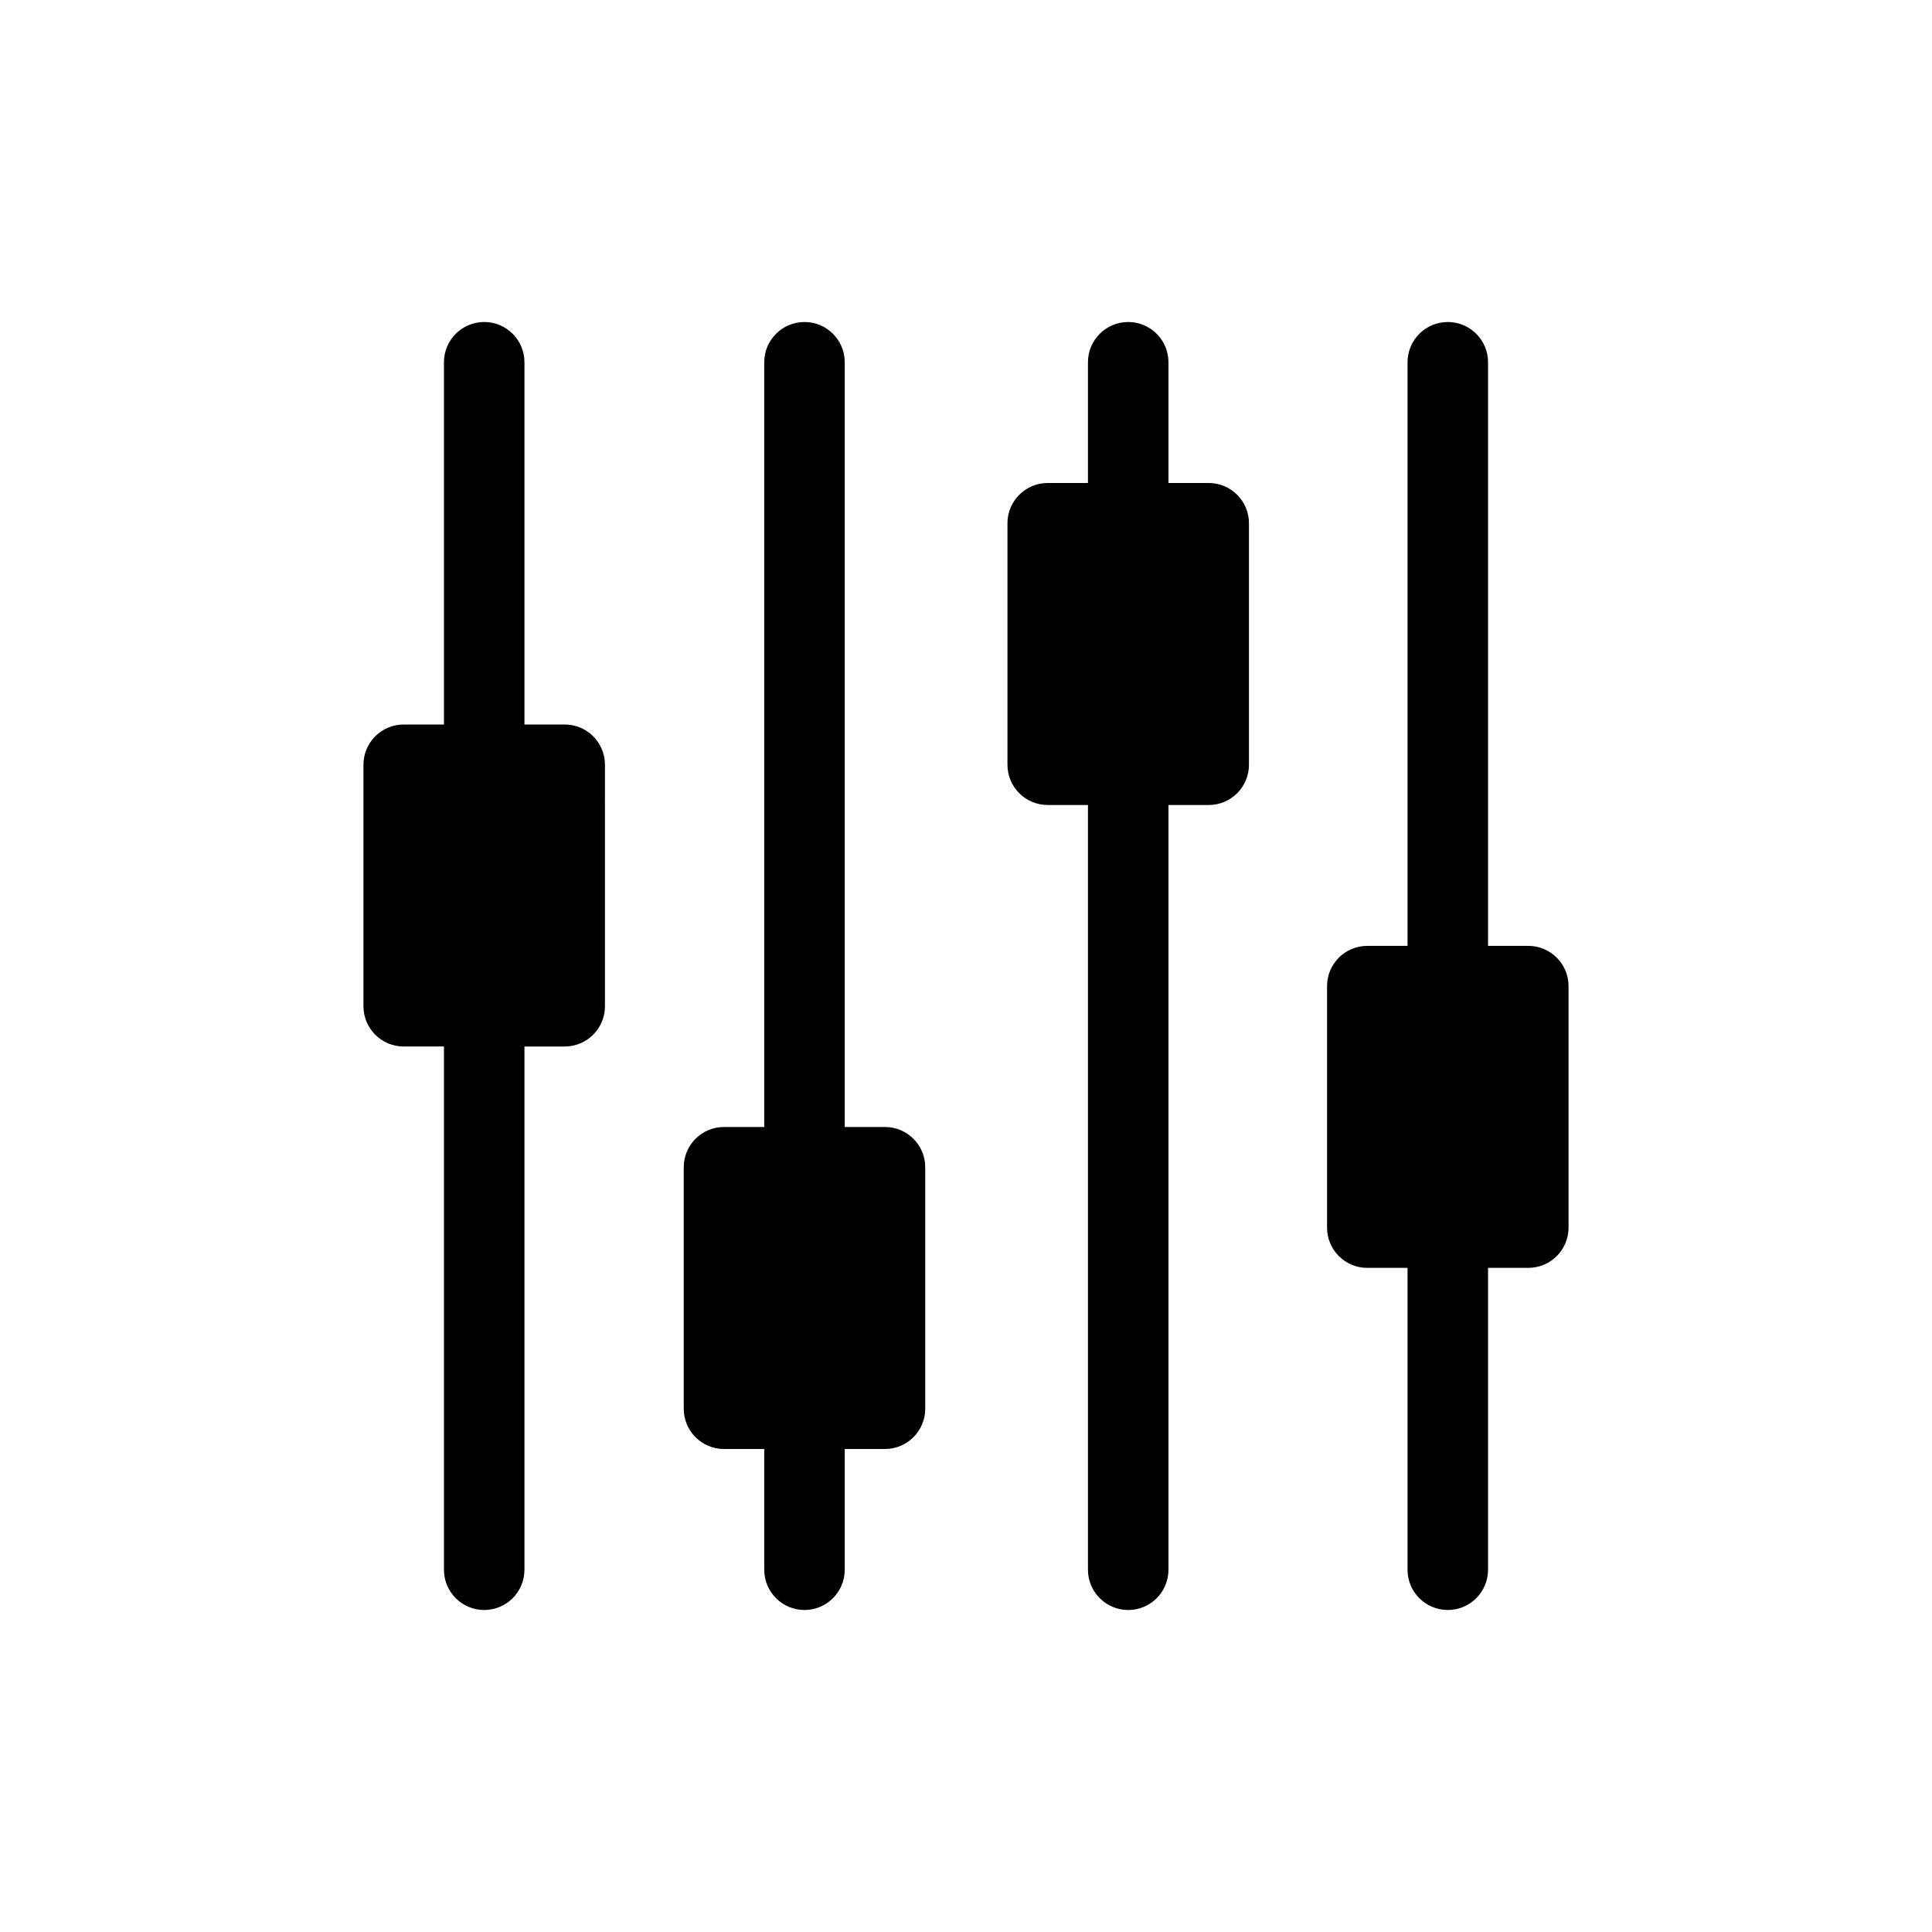 <svg xmlns="http://www.w3.org/2000/svg" viewBox="0 0 864 864"><path d="M252.54 324h-18V162c0-9.94-8.06-18-18-18s-18 8.06-18 18v162h-18c-9.94 0-18 8.06-18 18v108c0 9.94 8.06 18 18 18h18v234c0 9.94 8.06 18 18 18s18-8.06 18-18V468h18c9.94 0 18-8.06 18-18V342c0-9.94-8.06-18-18-18m143.23 180h-18V162c0-9.94-8.06-18-18-18s-18 8.06-18 18v342h-18c-9.94 0-18 8.06-18 18v108c0 9.94 8.06 18 18 18h18v54c0 9.94 8.06 18 18 18s18-8.06 18-18v-54h18c9.94 0 18-8.06 18-18V522c0-9.94-8.06-18-18-18m144.77-288h-18v-54c0-9.94-8.06-18-18-18s-18 8.06-18 18v54h-18c-9.94 0-18 8.06-18 18v108c0 9.94 8.06 18 18 18h18v342c0 9.94 8.06 18 18 18s18-8.06 18-18V360h18c9.94 0 18-8.06 18-18V234c0-9.94-8.06-18-18-18m142.92 207h-18V162c0-9.94-8.06-18-18-18s-18 8.06-18 18v261h-18c-9.94 0-18 8.06-18 18v108c0 9.94 8.06 18 18 18h18v135c0 9.94 8.06 18 18 18s18-8.06 18-18V567h18c9.94 0 18-8.06 18-18V441c0-9.94-8.06-18-18-18"/></svg>